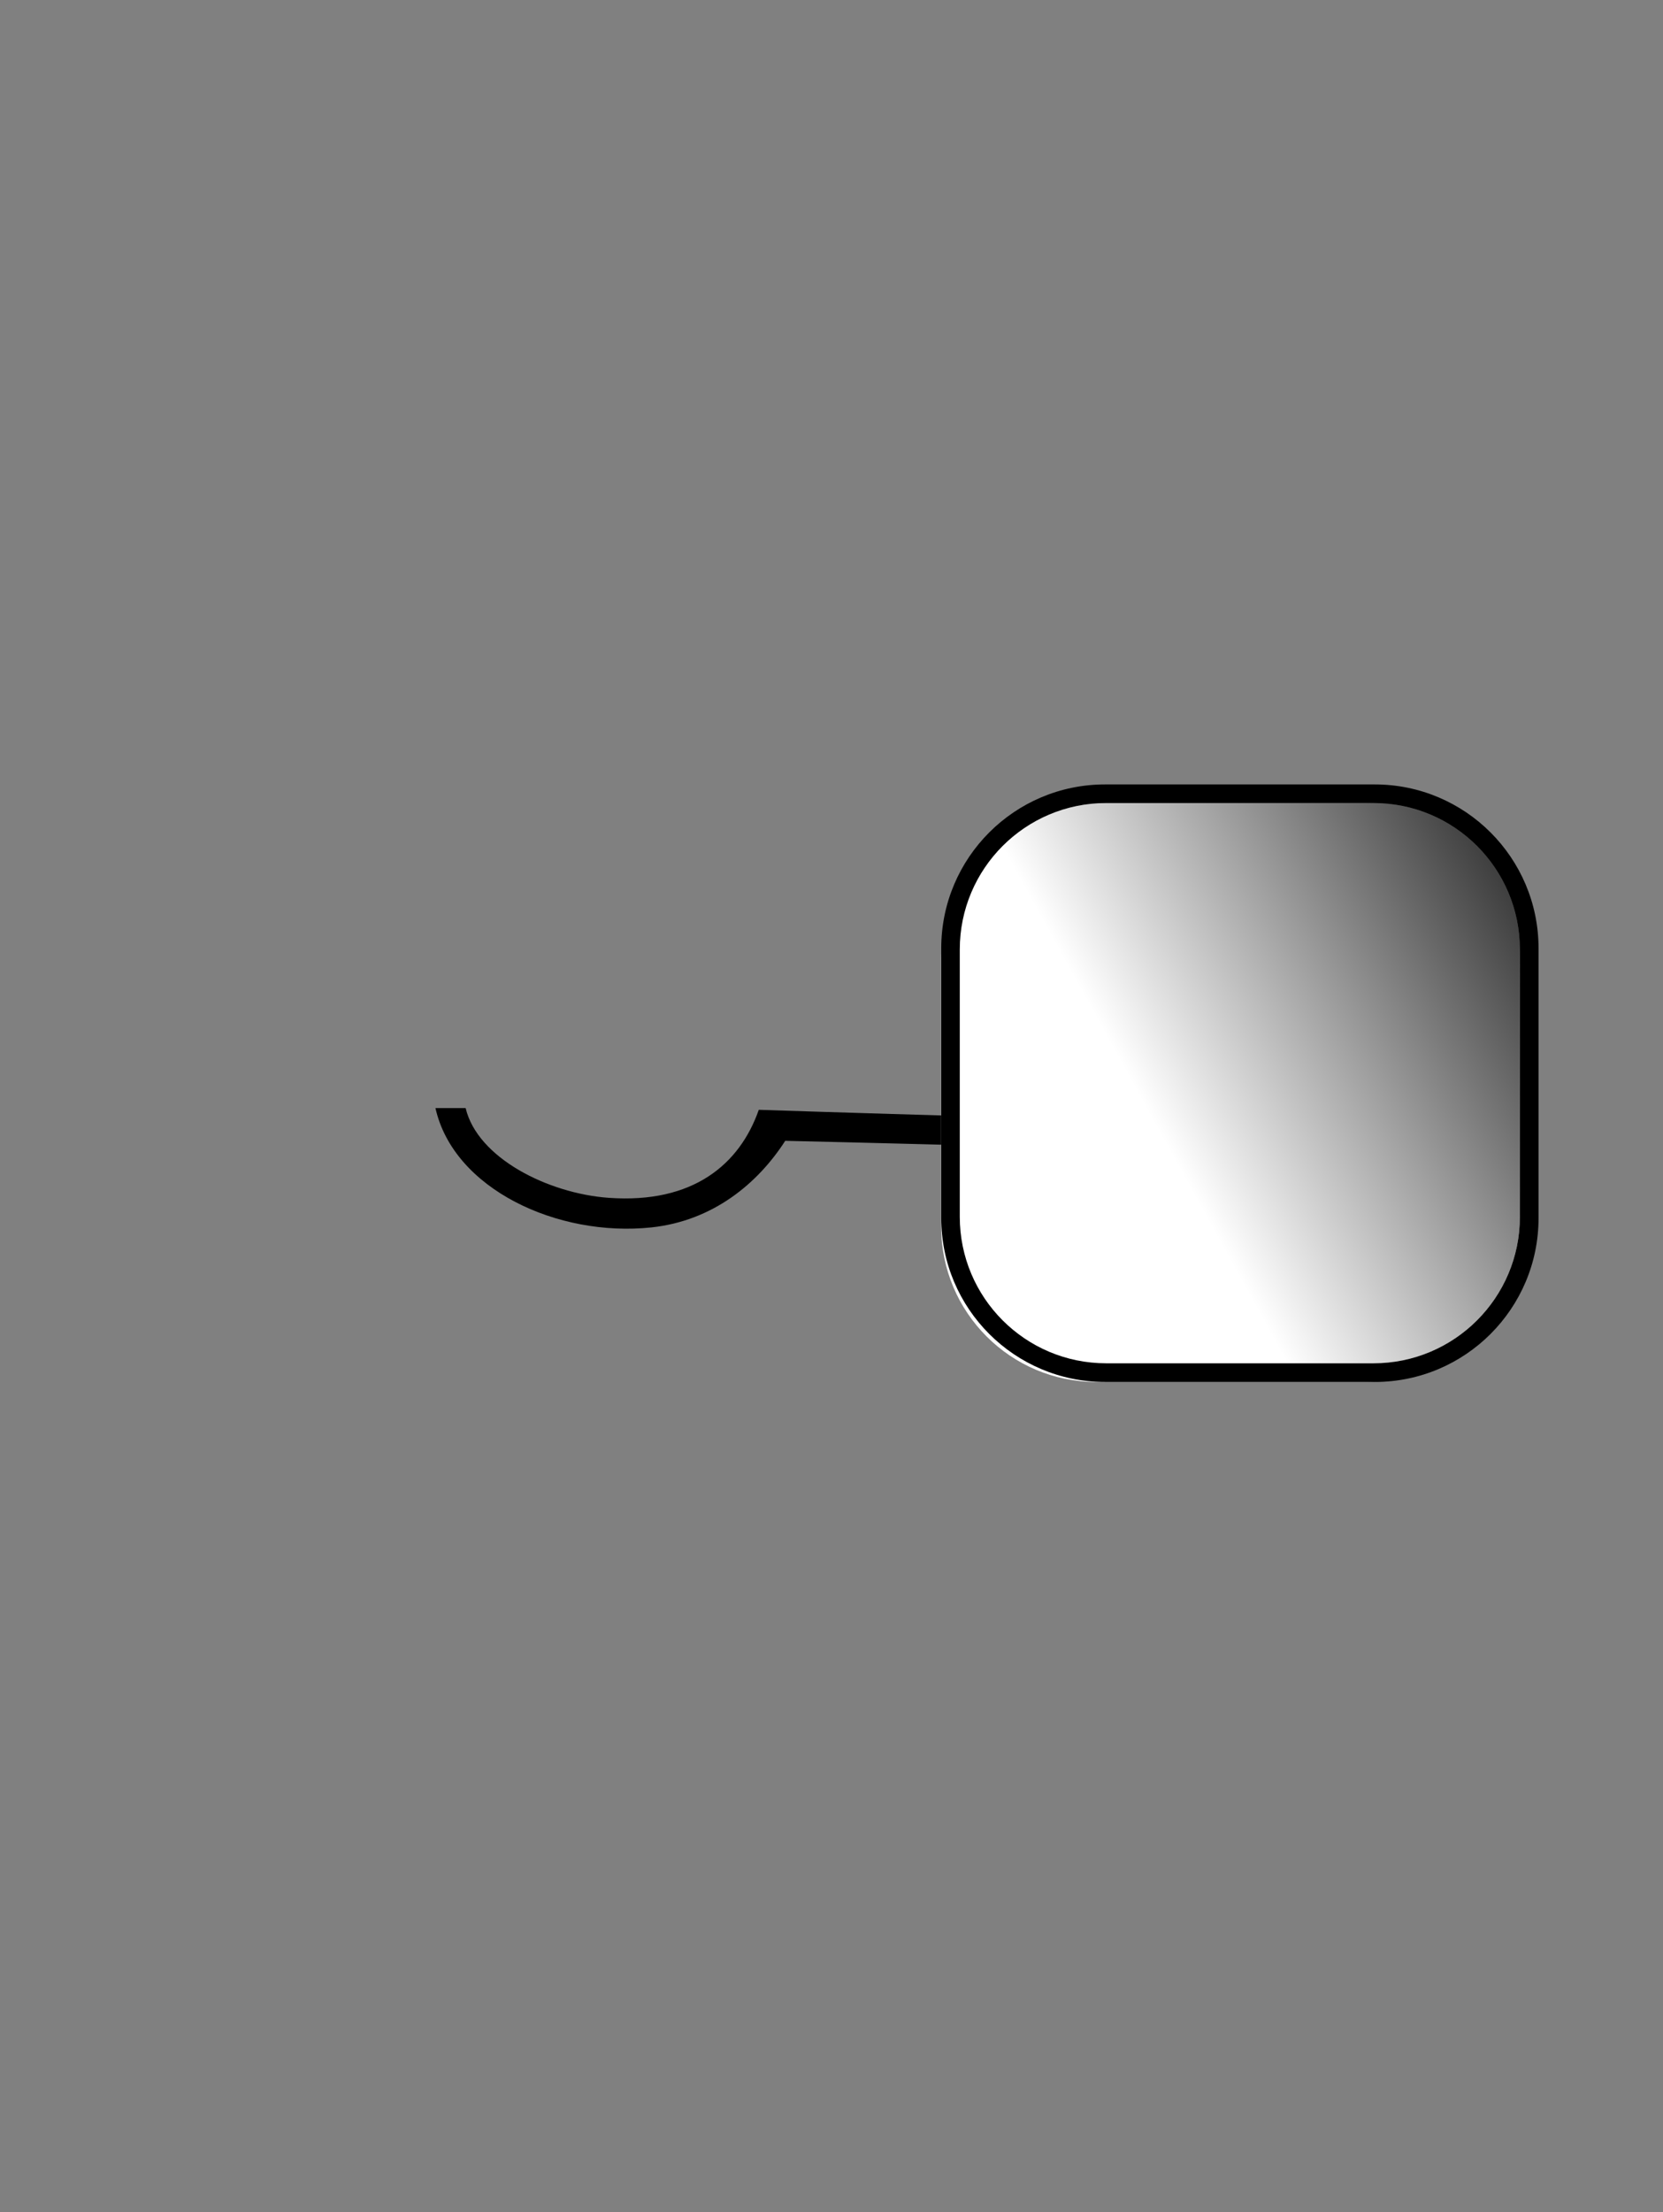 <?xml version="1.0" encoding="UTF-8"?>
<svg id="a" data-name="Portioner" xmlns="http://www.w3.org/2000/svg" width="267.25" height="355.36" xmlns:xlink="http://www.w3.org/1999/xlink" viewBox="0 0 267.25 355.36">
  <rect x="0" y="0" width="267.25" height="355.36" fill="#808080" stroke="none"/>
  <defs>
    <style>
      .f, .g, .h, .i {
        stroke-width: 0px;
      }

      .f, .h {
        fill: #000;
      }

      .g {
        fill: #fff;
      }

      .h {
        fill-rule: evenodd;
      }

      .i {
        fill: url(#d);
      }
    </style>
    <linearGradient id="d" x1="186.01" y1="181.31" x2="264.81" y2="137.83" gradientUnits="userSpaceOnUse">
      <stop offset="0" stop-color="#fff"/>
      <stop offset="1" stop-color="#000"/>
    </linearGradient>
  </defs>
  <g id="b" data-name="Portioner">
    <path id="c" data-name="Level" class="h" d="M207.25,178v2.51c-28-.51-56.95-1.3-85.31-2.23-3.07,8.77-10.57,15.11-24.11,14.14-9.78-.7-21.11-6.42-23-14.42h-4.85c2.9,13,19.63,20.77,34.71,19.17,9.9-1.06,17.1-7.07,21.5-13.91,29,.67,58.06,1.55,87.06,2.27v-7.53h-6Z"/>
    <g>
      <path class="g" d="M176.18,129h43.14c13.76,0,24.93,11.17,24.93,24.93v43.14c0,13.76-11.17,24.93-24.93,24.93h-43.14c-13.76,0-24.93-11.17-24.93-24.93v-43.14c0-13.76,11.17-24.93,24.93-24.93Z"/>
      <path class="i" d="M177.78,129h42.94c12.99,0,23.53,10.54,23.53,23.53v42.94c0,12.99-10.54,23.53-23.53,23.53h-42.94c-12.99,0-23.53-10.54-23.53-23.53v-42.94c0-12.99,10.54-23.53,23.53-23.53Z"/>
      <path class="f" d="M247.25,195.67c0,14.54-11.79,26.33-26.33,26.33h-43.33c-14.54,0-26.33-11.79-26.33-26.33v-43.33c0-14.54,11.79-26.33,26.33-26.33h43.33c14.54,0,26.33,11.79,26.33,26.33v43.33ZM244.25,152.53c0-12.99-10.53-23.53-23.53-23.53h-42.95c-12.99,0-23.53,10.53-23.53,23.53v42.94c0,12.99,10.53,23.53,23.53,23.53h42.95c12.99,0,23.53-10.53,23.53-23.53v-42.94Z"/>
    </g>
  </g>
</svg>
